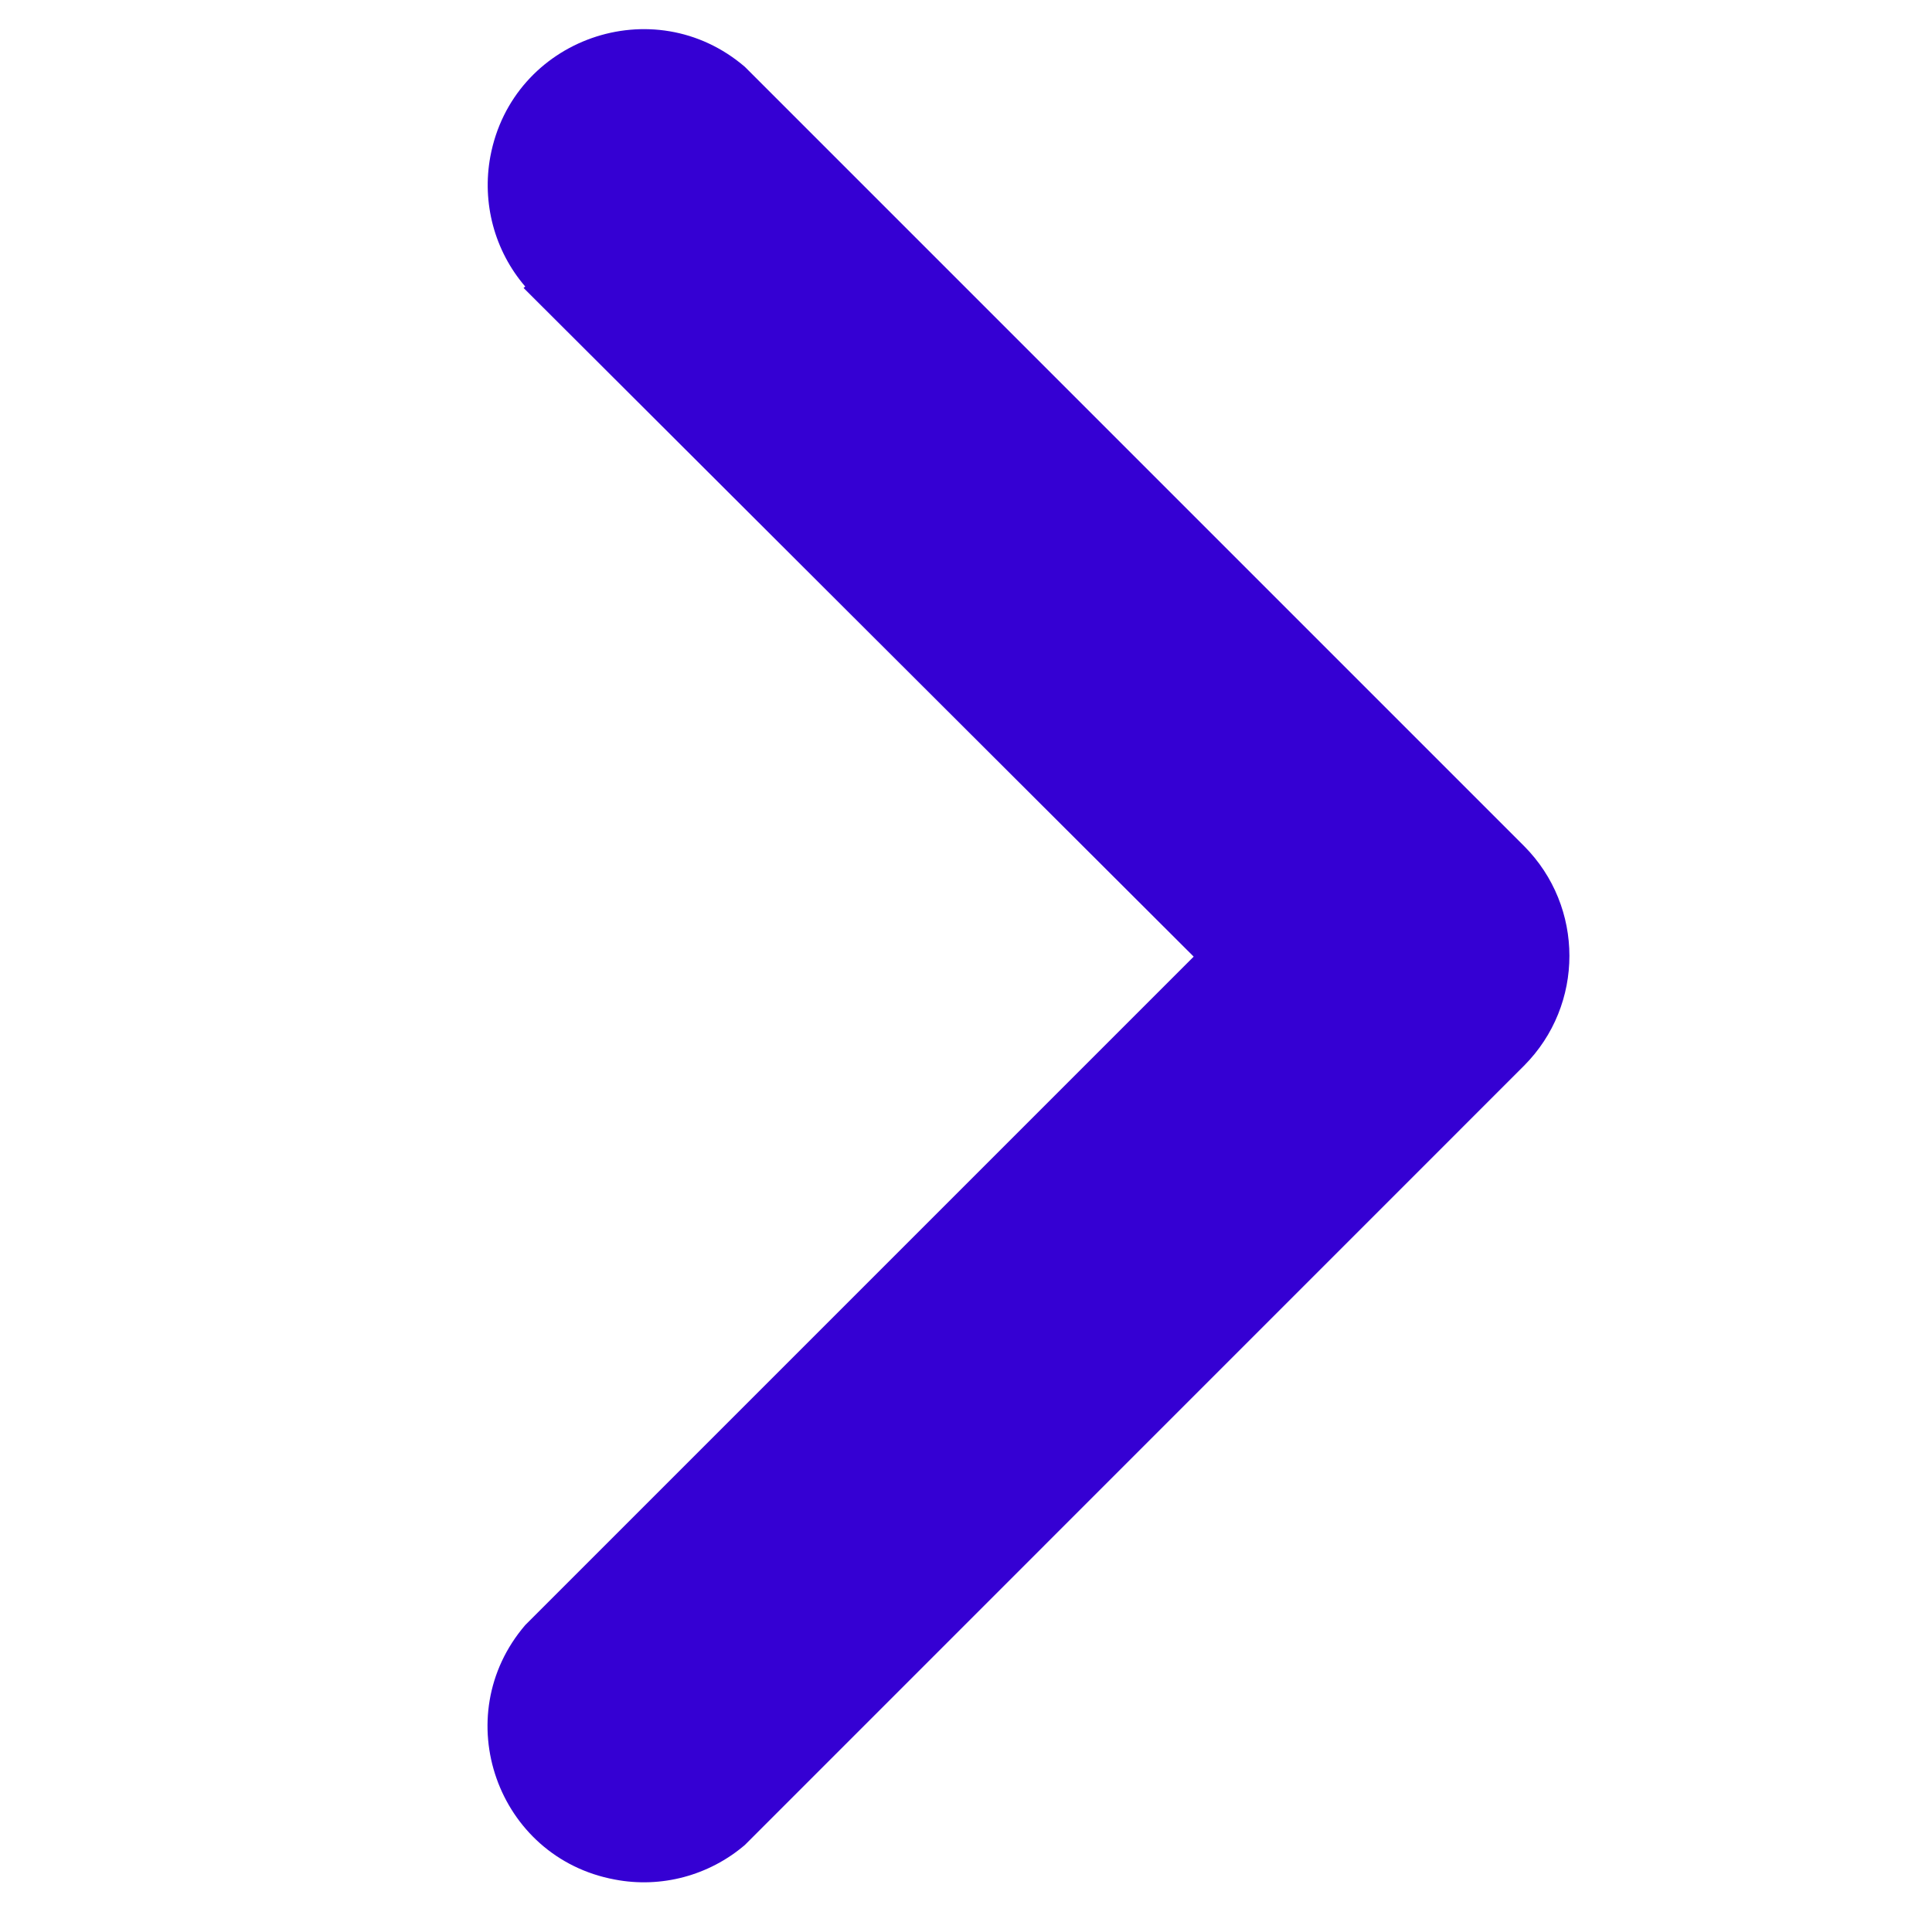 <svg viewBox="0 0 20 20" width="20px" height="20px" xmlns="http://www.w3.org/2000/svg">
  <path fill="#3500d3" d="M 3.734 15.12 L 10.656 8.183 L 17.576 15.103 C 18.52 15.912 19.984 15.396 20.21 14.175 C 20.302 13.696 20.169 13.2 19.852 12.829 L 11.785 4.763 C 11.156 4.137 10.14 4.137 9.511 4.763 L 1.445 12.829 C 0.636 13.773 1.152 15.236 2.373 15.464 C 2.852 15.553 3.348 15.422 3.719 15.103 L 3.734 15.12 Z" transform="matrix(0, 1, -1, 0, 20.54, -0.753)"/>
</svg>
